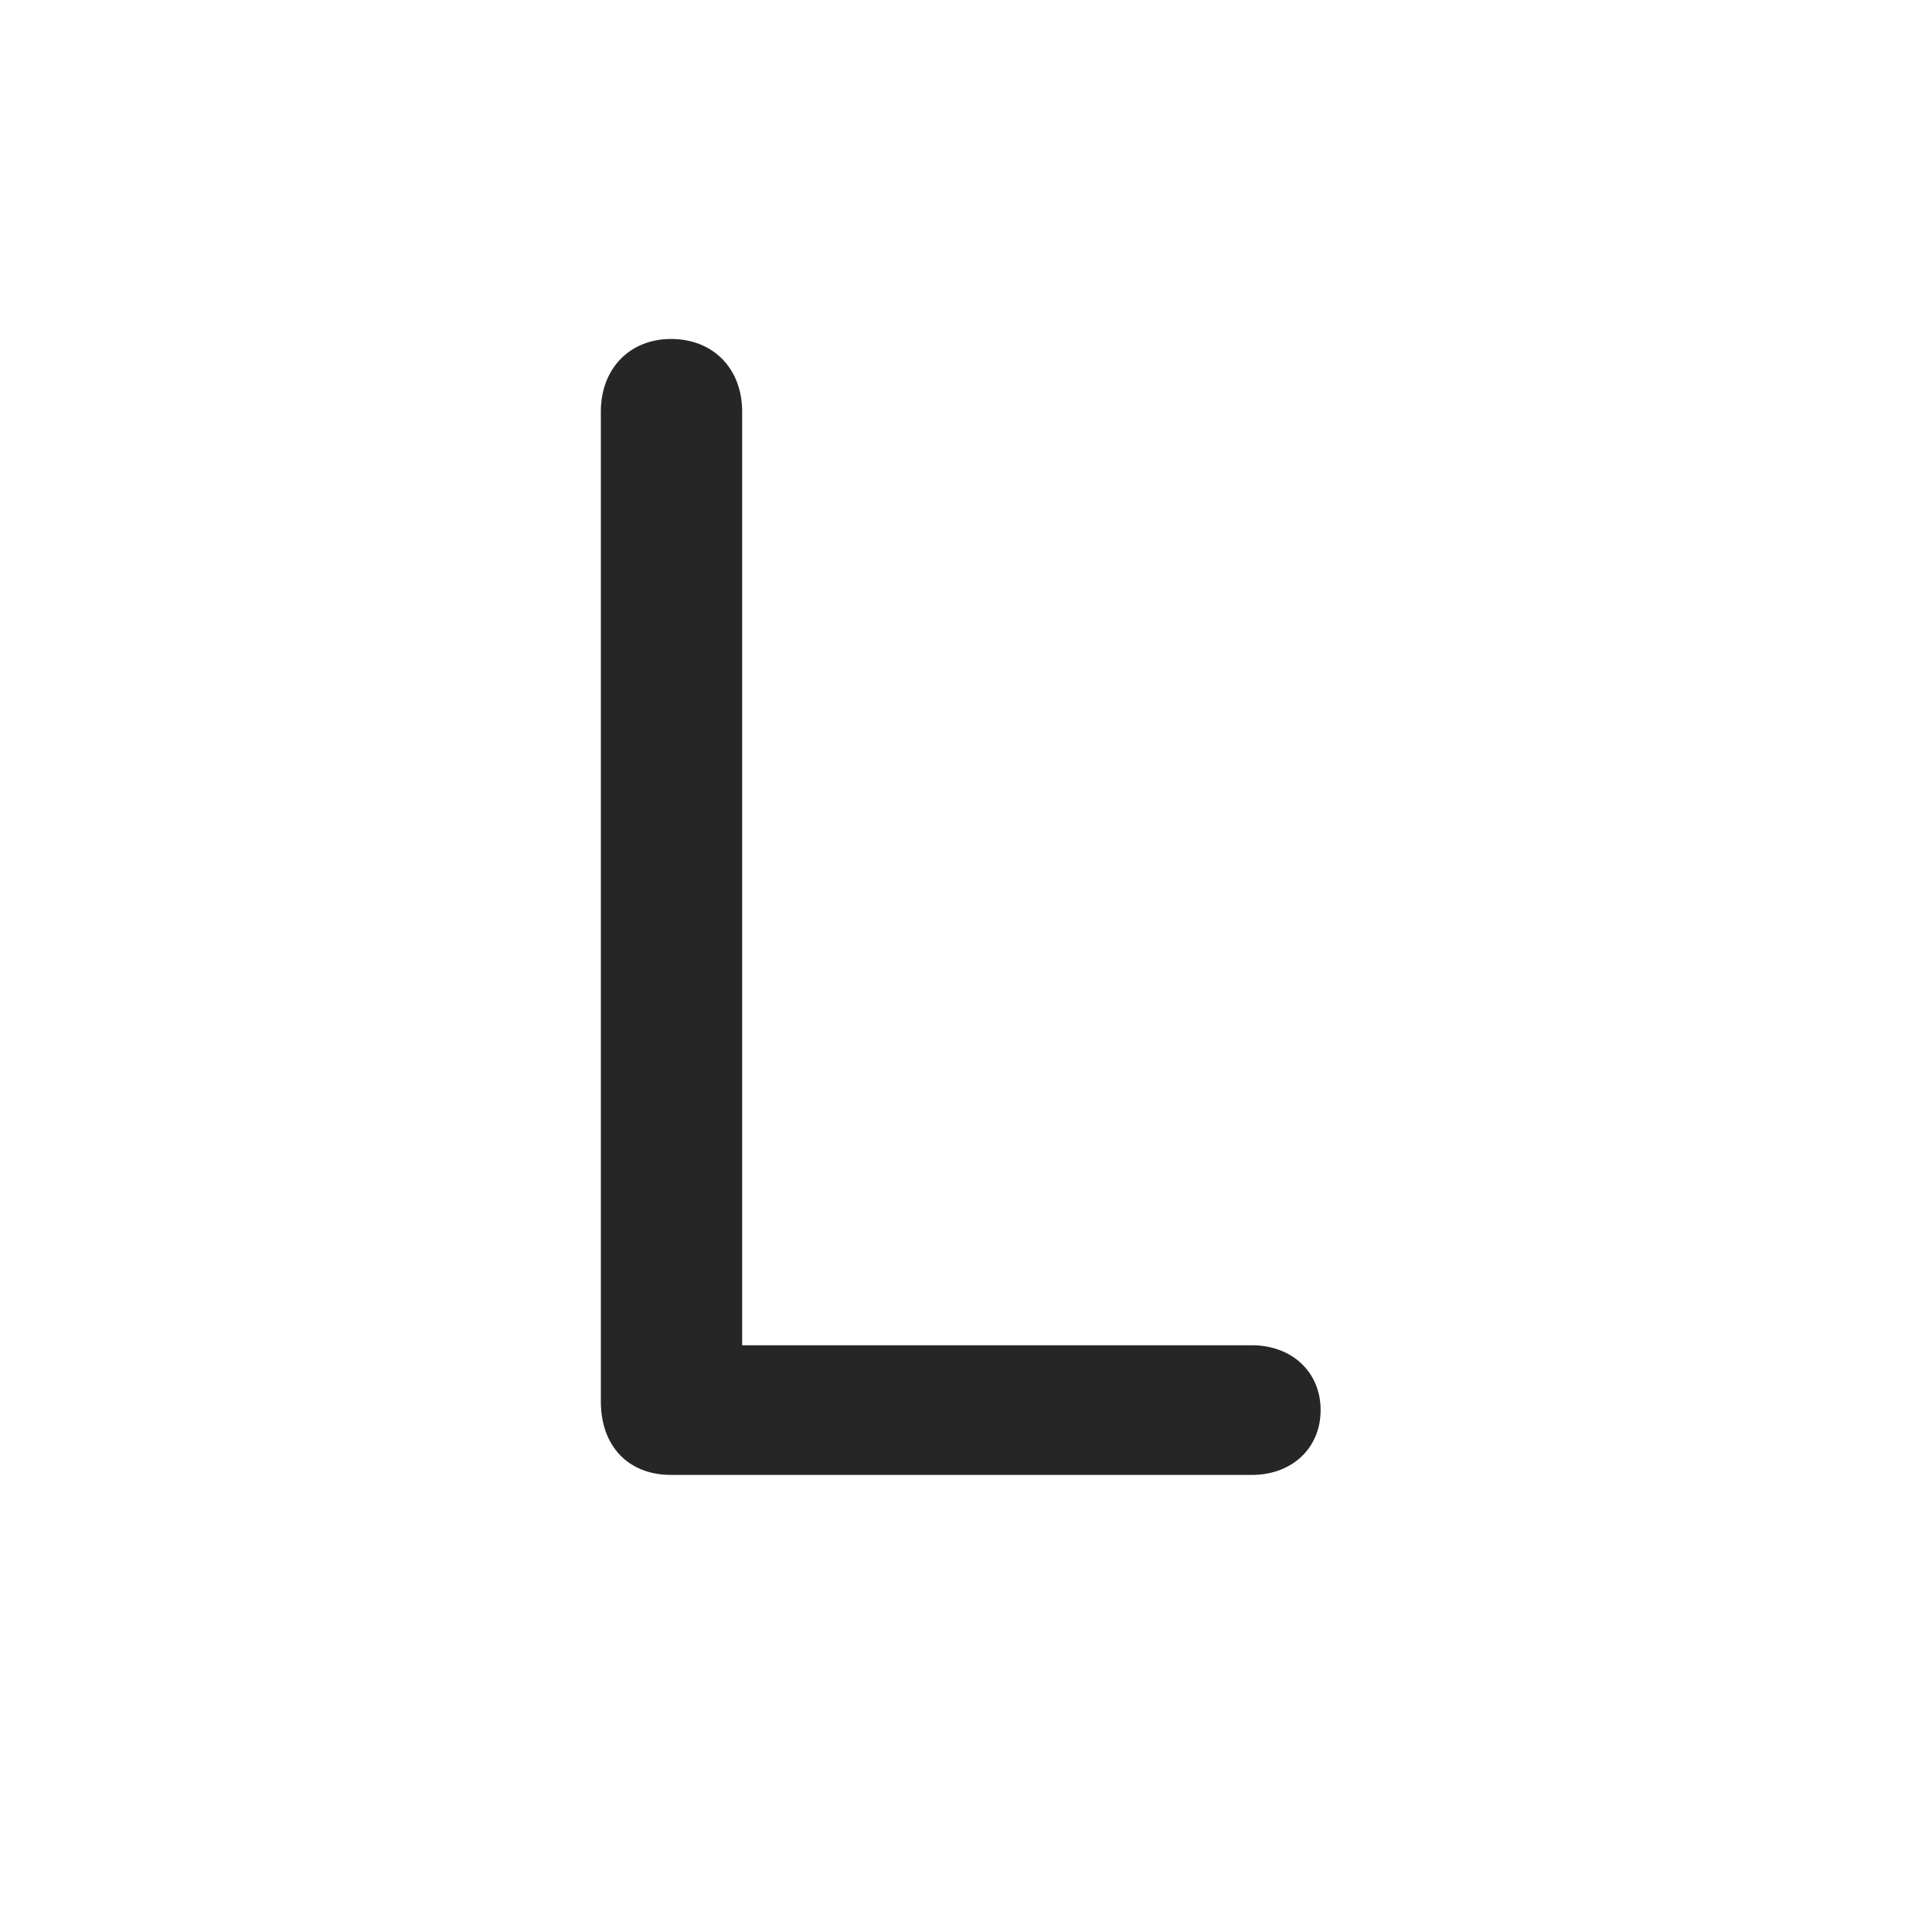 <svg width="29" height="29" viewBox="0 0 29 29" fill="currentColor" xmlns="http://www.w3.org/2000/svg">
<g clip-path="url(#clip0_2207_37617)">
<path d="M10.073 22.139H18.792C19.39 22.139 19.823 21.74 19.823 21.166C19.823 20.592 19.39 20.193 18.792 20.193H11.14V6.178C11.14 5.533 10.706 5.088 10.073 5.088C9.452 5.088 9.019 5.533 9.019 6.178V21.037C9.019 21.705 9.429 22.139 10.073 22.139Z" fill="currentColor" fill-opacity="0.85"/>
</g>
<defs>
<clipPath id="clip0_2207_37617">
<rect width="10.805" height="17.332" fill="currentColor" transform="translate(9.019 5.088)"/>
</clipPath>
</defs>
</svg>
